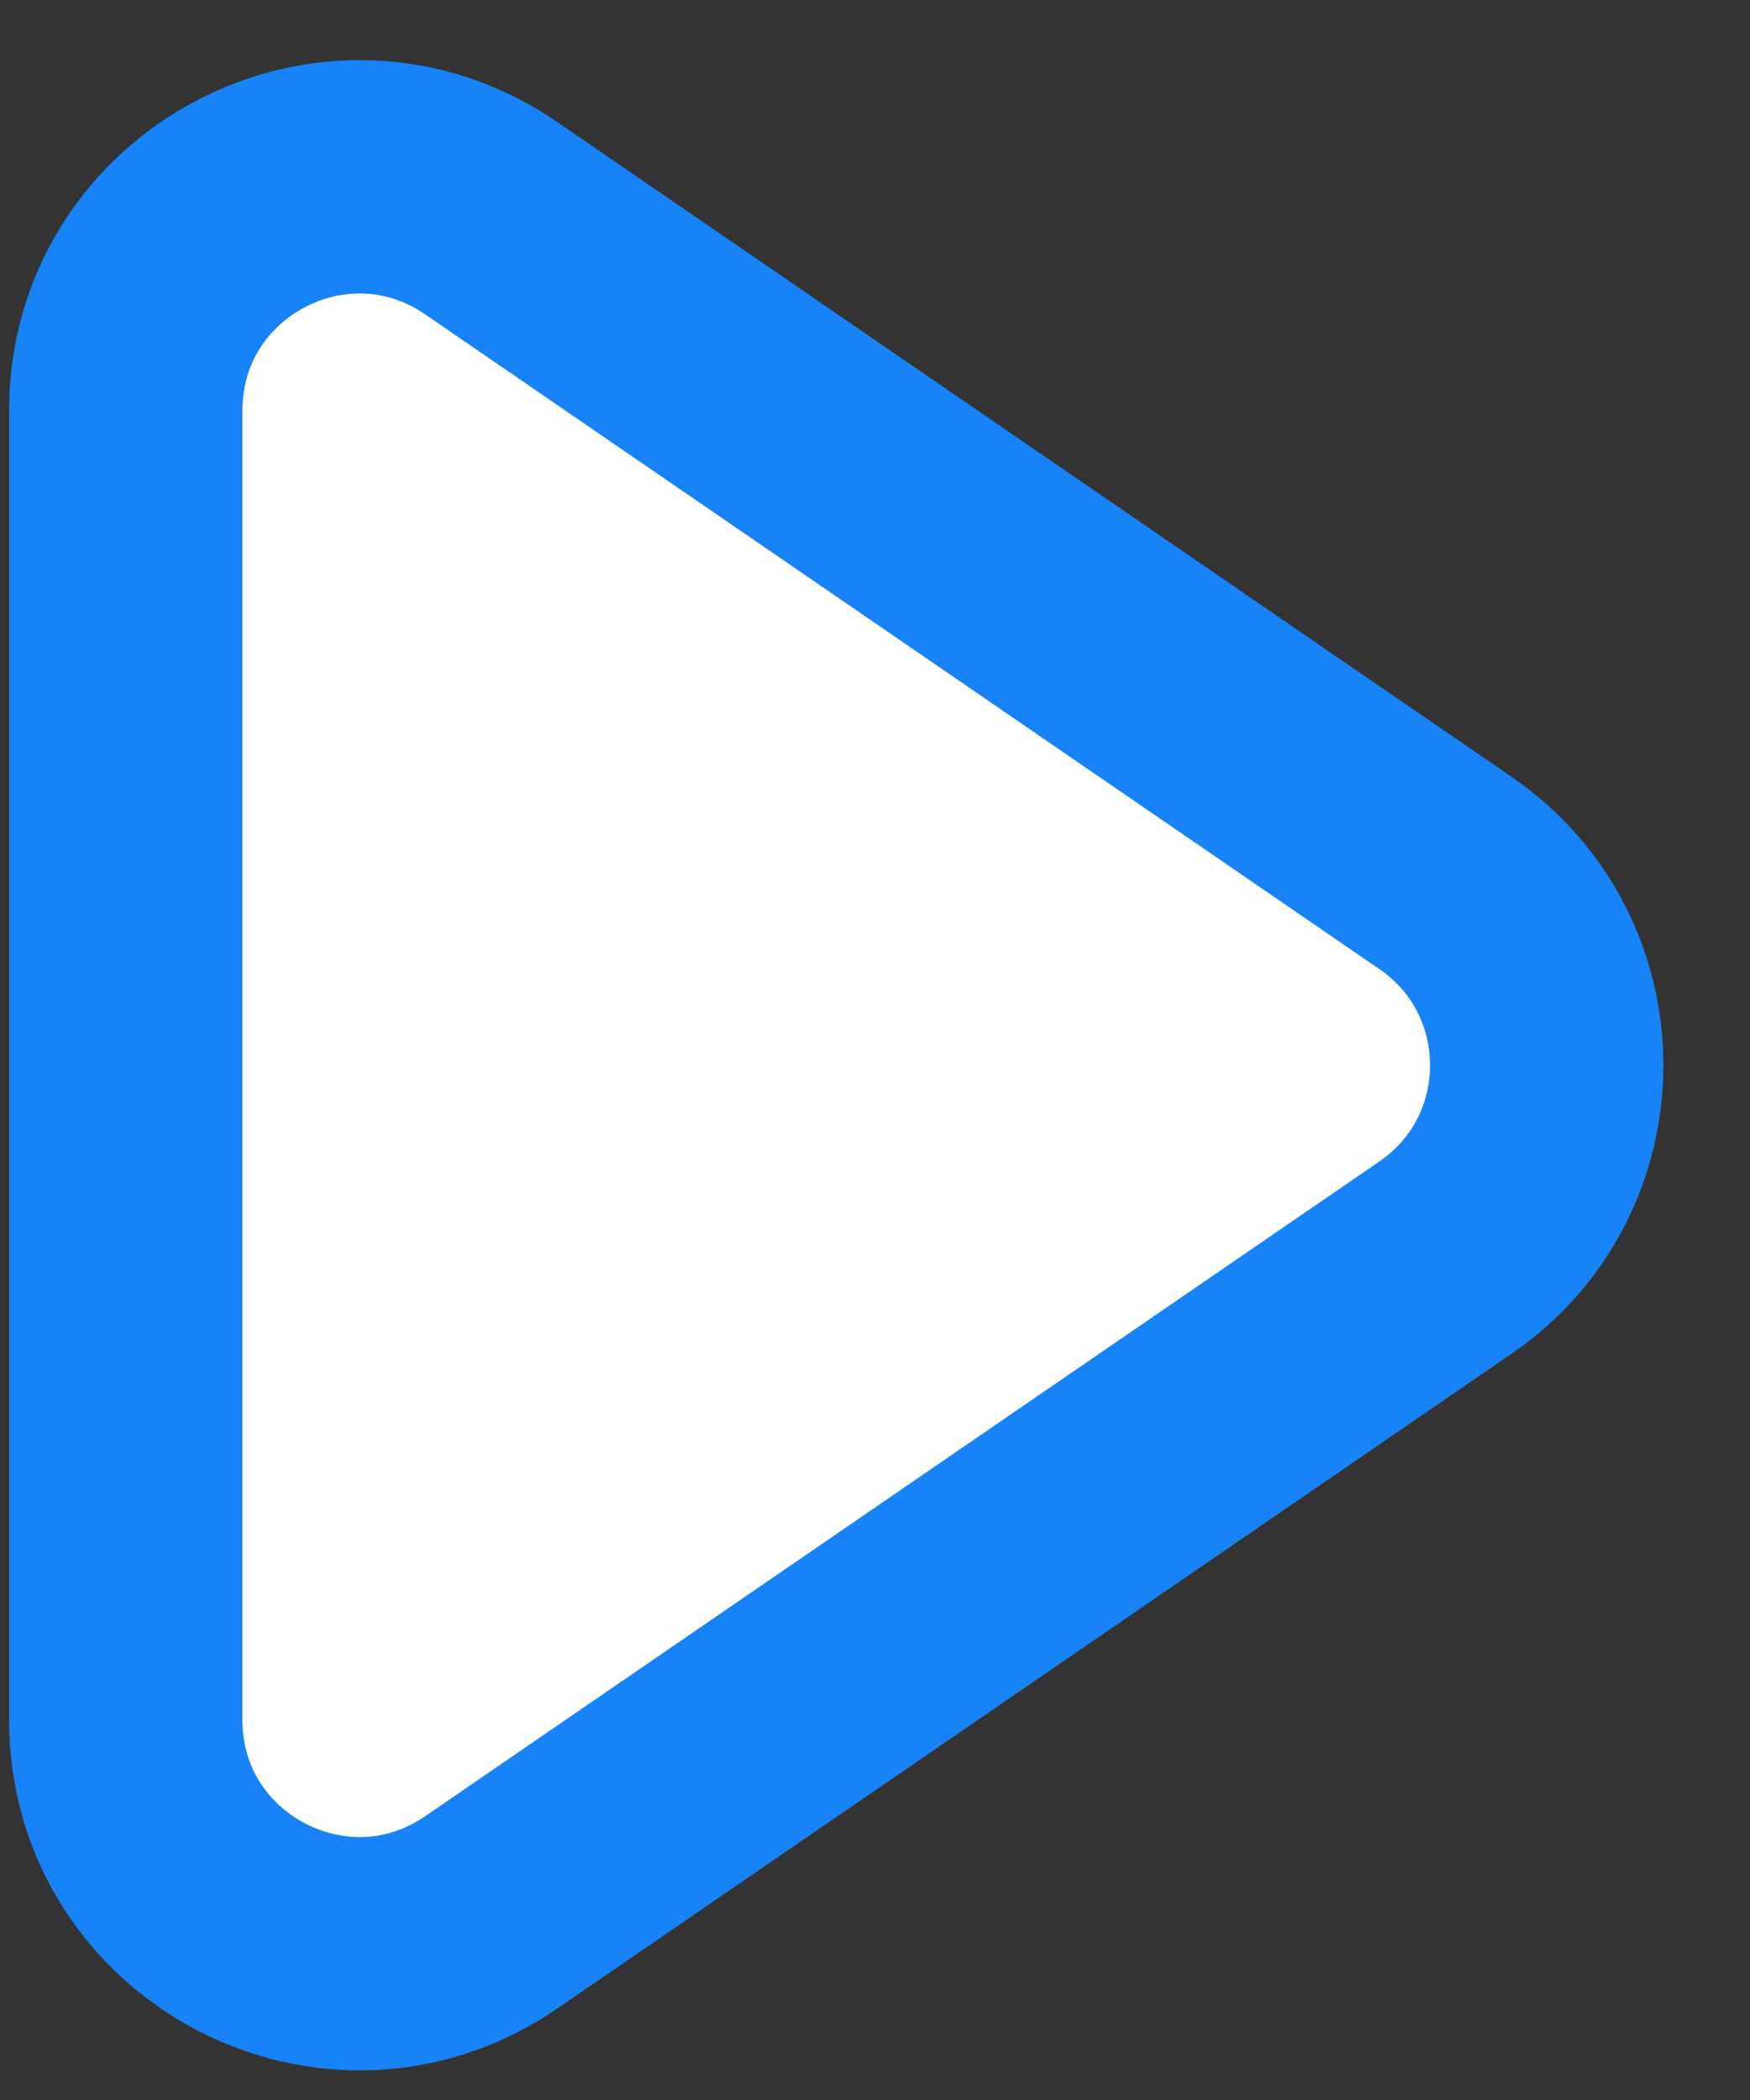 <svg width="15" height="18" viewBox="0 0 15 18" fill="none" xmlns="http://www.w3.org/2000/svg">
<rect x="0" y="0" width="15" height="18" fill="#333333" stroke="none"/>
<path id="Path 8" d="M4.21 1.87C2.882 0.959 1.078 1.909 1.078 3.519L1.078 14.743C1.078 16.352 2.882 17.303 4.21 16.392L12.389 10.78C13.547 9.986 13.547 8.276 12.389 7.482L4.21 1.87Z" fill="white" stroke="#1783F7" stroke-width="2" stroke-linecap="round" stroke-linejoin="round"/>
</svg>
